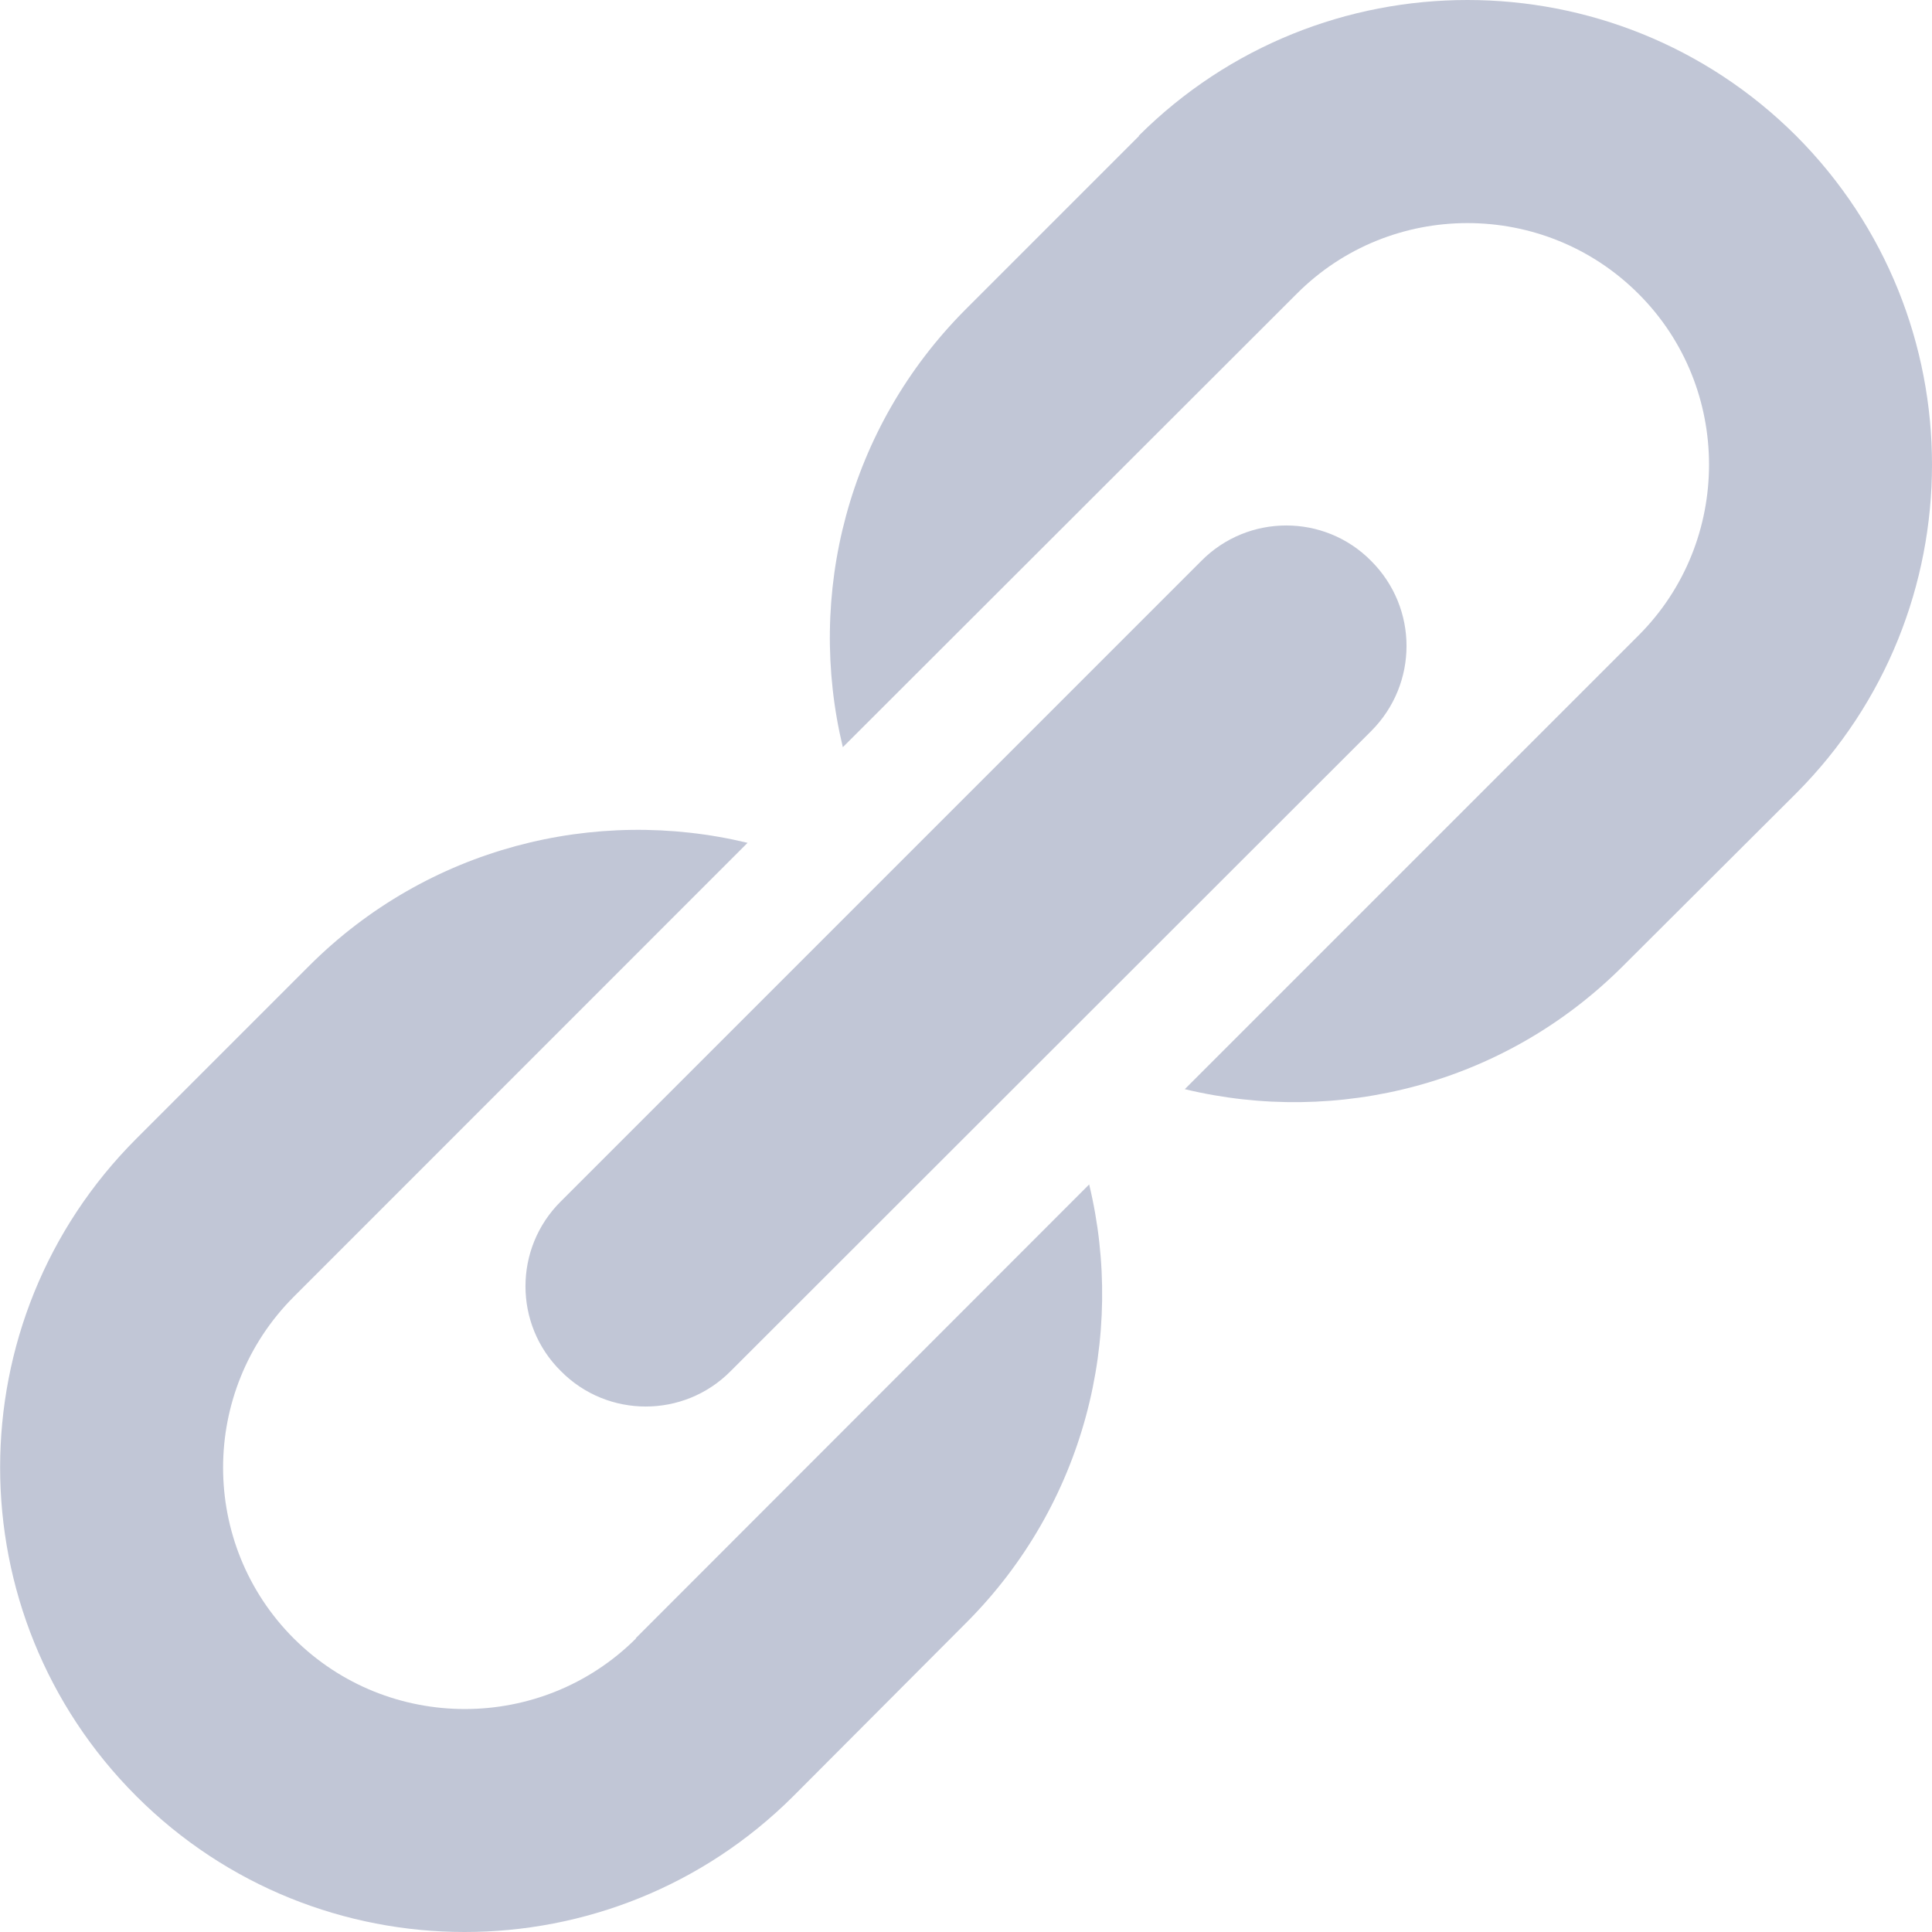 
<svg xmlns="http://www.w3.org/2000/svg" xmlns:xlink="http://www.w3.org/1999/xlink" width="16px" height="16px" viewBox="0 0 16 16" version="1.1">
<g id="surface1">
<path style=" stroke:none;fill-rule:nonzero;fill:#c1c6d6;fill-opacity:1;" d="M 11.355 4.645 C 11.746 5.035 11.746 5.664 11.355 6.055 L 6.051 11.355 C 5.664 11.746 5.031 11.746 4.645 11.355 C 4.254 10.969 4.254 10.336 4.645 9.949 L 9.949 4.645 C 10.336 4.254 10.969 4.254 11.355 4.645 Z M 5.266 13.57 C 4.484 14.348 3.215 14.348 2.434 13.57 C 1.652 12.789 1.652 11.52 2.434 10.738 L 6.191 6.98 C 4.93 6.676 3.543 7.016 2.559 8 L 1.129 9.43 C -0.375 10.934 -0.375 13.371 1.129 14.875 C 2.629 16.375 5.066 16.375 6.57 14.875 L 8 13.441 C 8.984 12.457 9.324 11.07 9.02 9.809 L 5.266 13.566 Z M 9.434 1.125 L 8 2.559 C 7.016 3.543 6.676 4.926 6.98 6.188 L 10.738 2.434 C 11.516 1.652 12.789 1.652 13.57 2.434 C 14.348 3.211 14.348 4.484 13.57 5.262 L 9.812 9.02 C 11.074 9.324 12.457 8.984 13.441 8 L 14.875 6.57 C 16.375 5.066 16.375 2.629 14.875 1.125 C 13.371 -0.375 10.934 -0.375 9.43 1.125 Z M 9.434 1.125 "/>
</g>
</svg>
